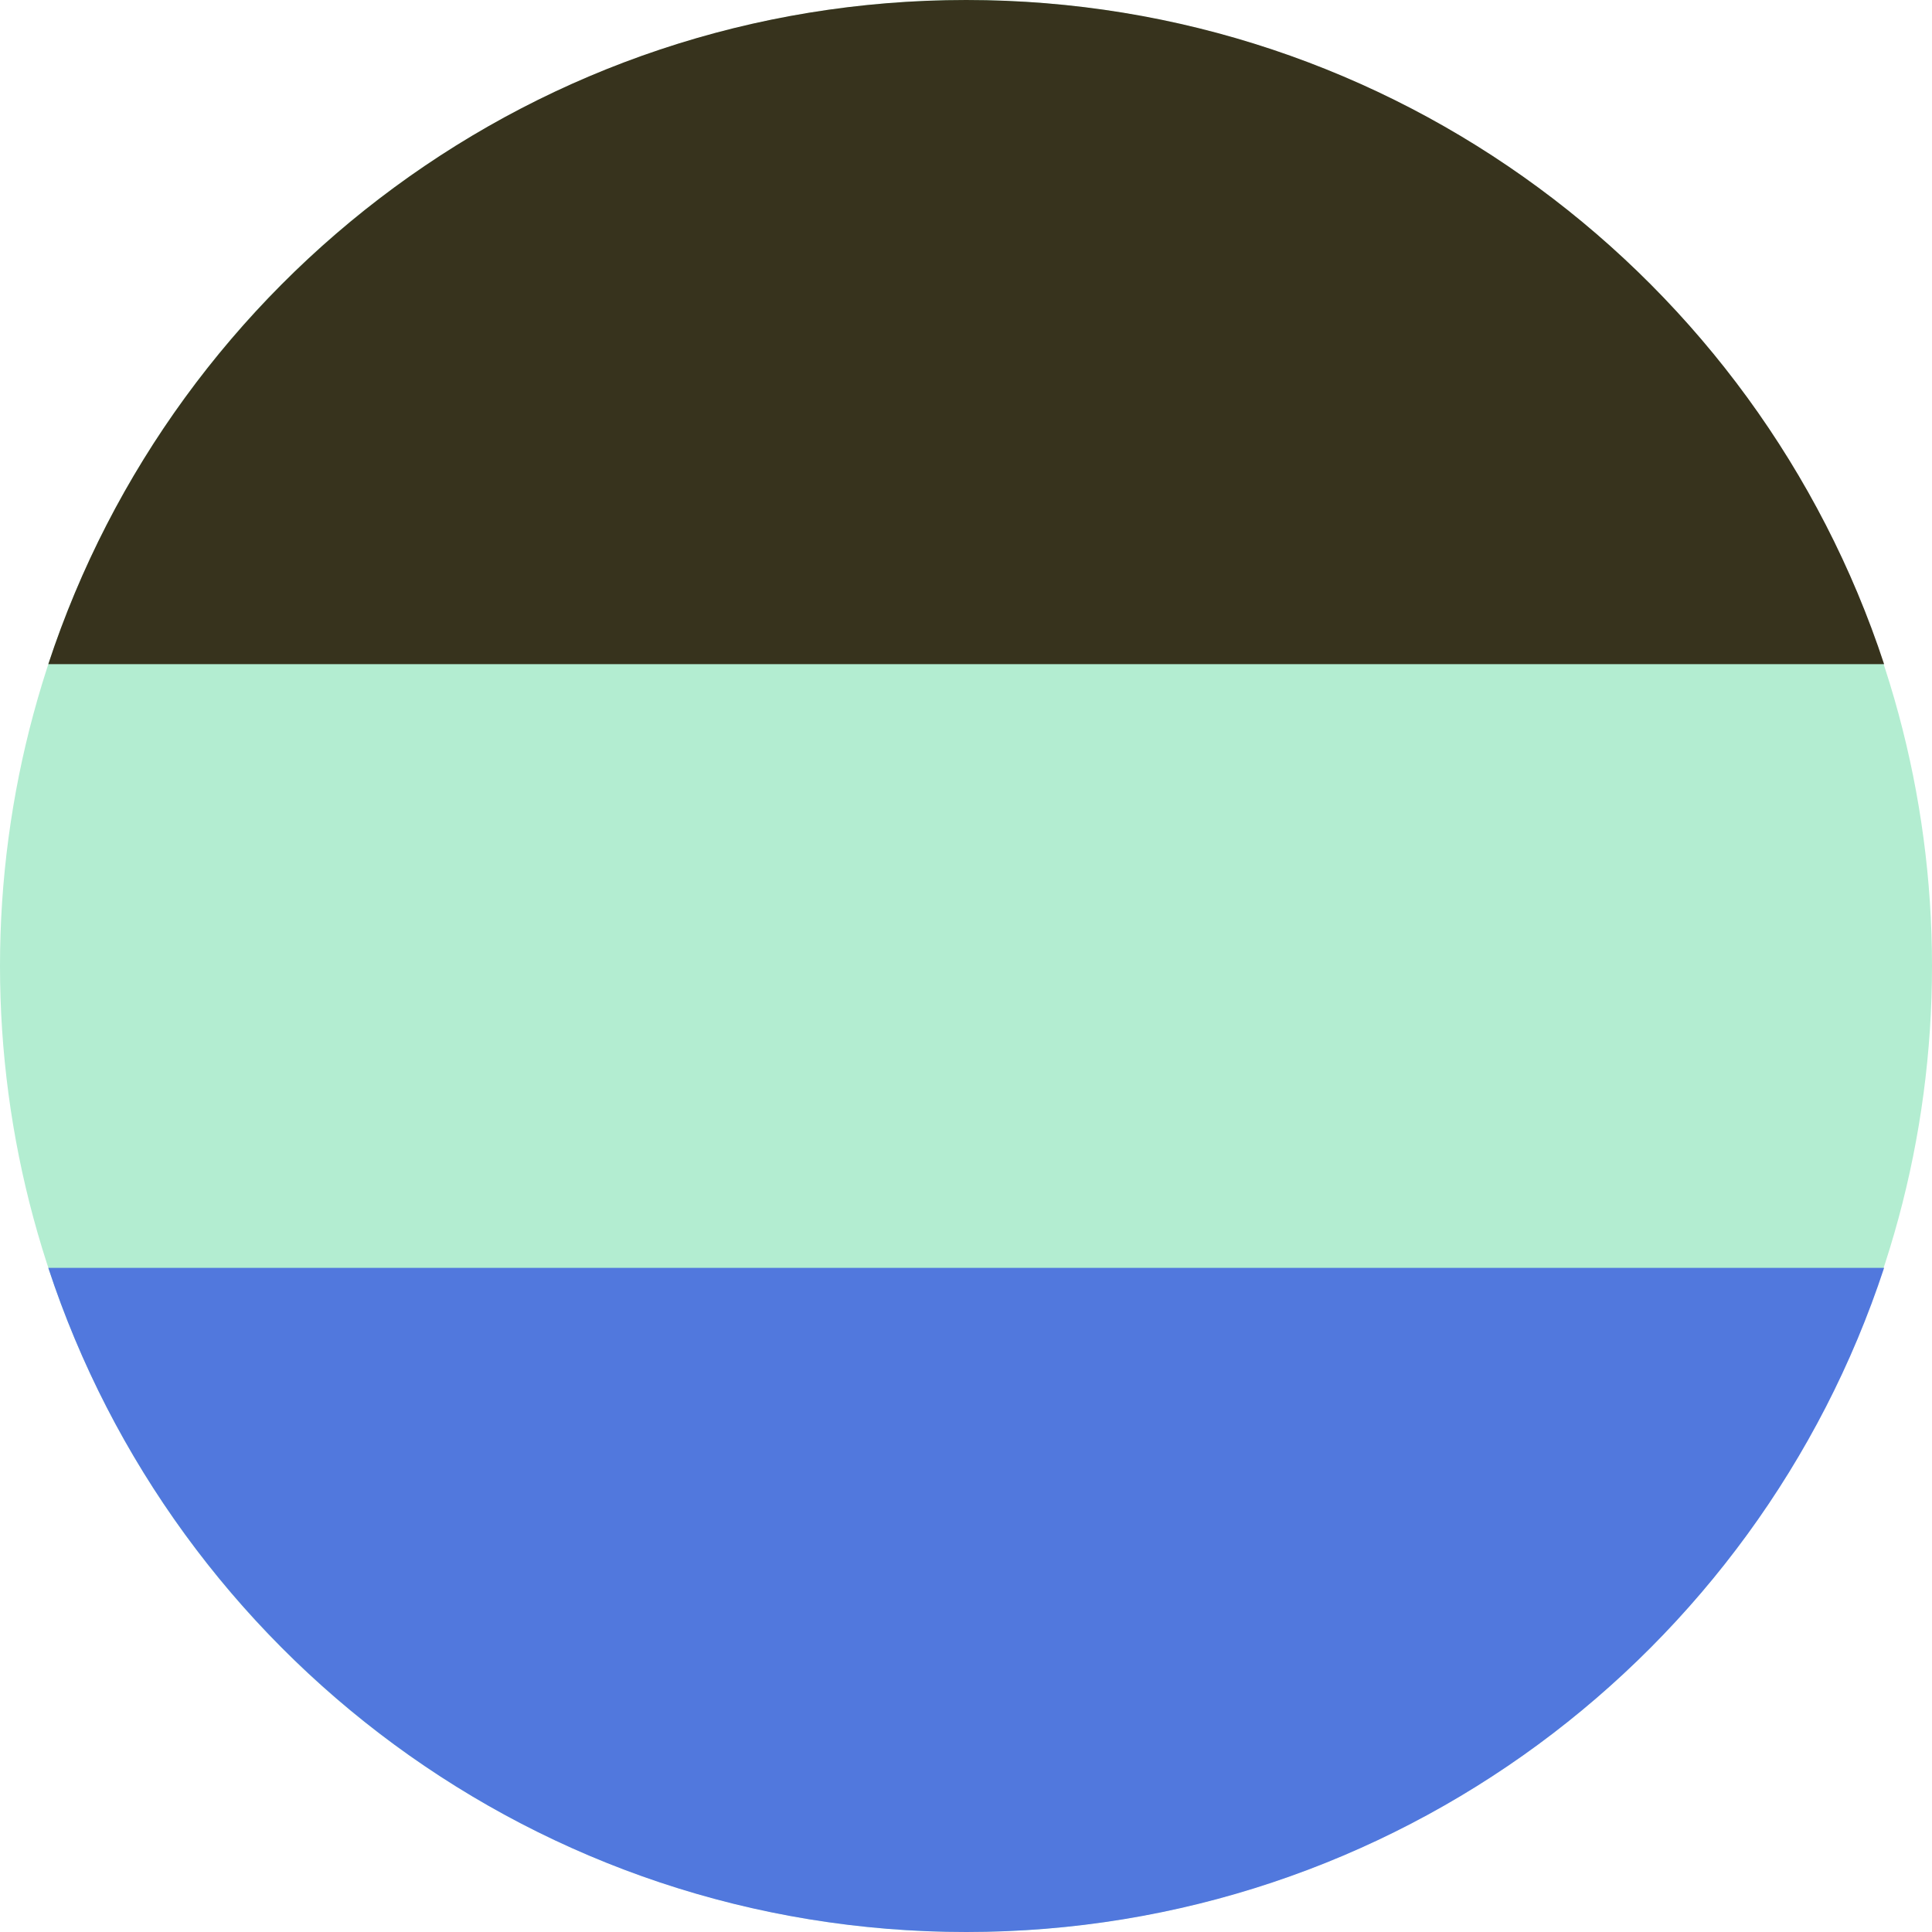 <svg width="48" height="48" viewBox="0 0 48 48" fill="none" xmlns="http://www.w3.org/2000/svg">
<circle cx="24" cy="24" r="24" fill="#B3EDD1"/>
<path d="M24.005 0C13.369 0 4.35 6.918 1.2 16.5H46.81C43.66 6.918 34.641 0 24.005 0Z" fill="#37331D"/>
<path d="M24.005 48C34.64 48 43.66 41.082 46.81 31.5L1.2 31.5C4.349 41.082 13.369 48 24.005 48Z" fill="#5178DD"/>
</svg>
